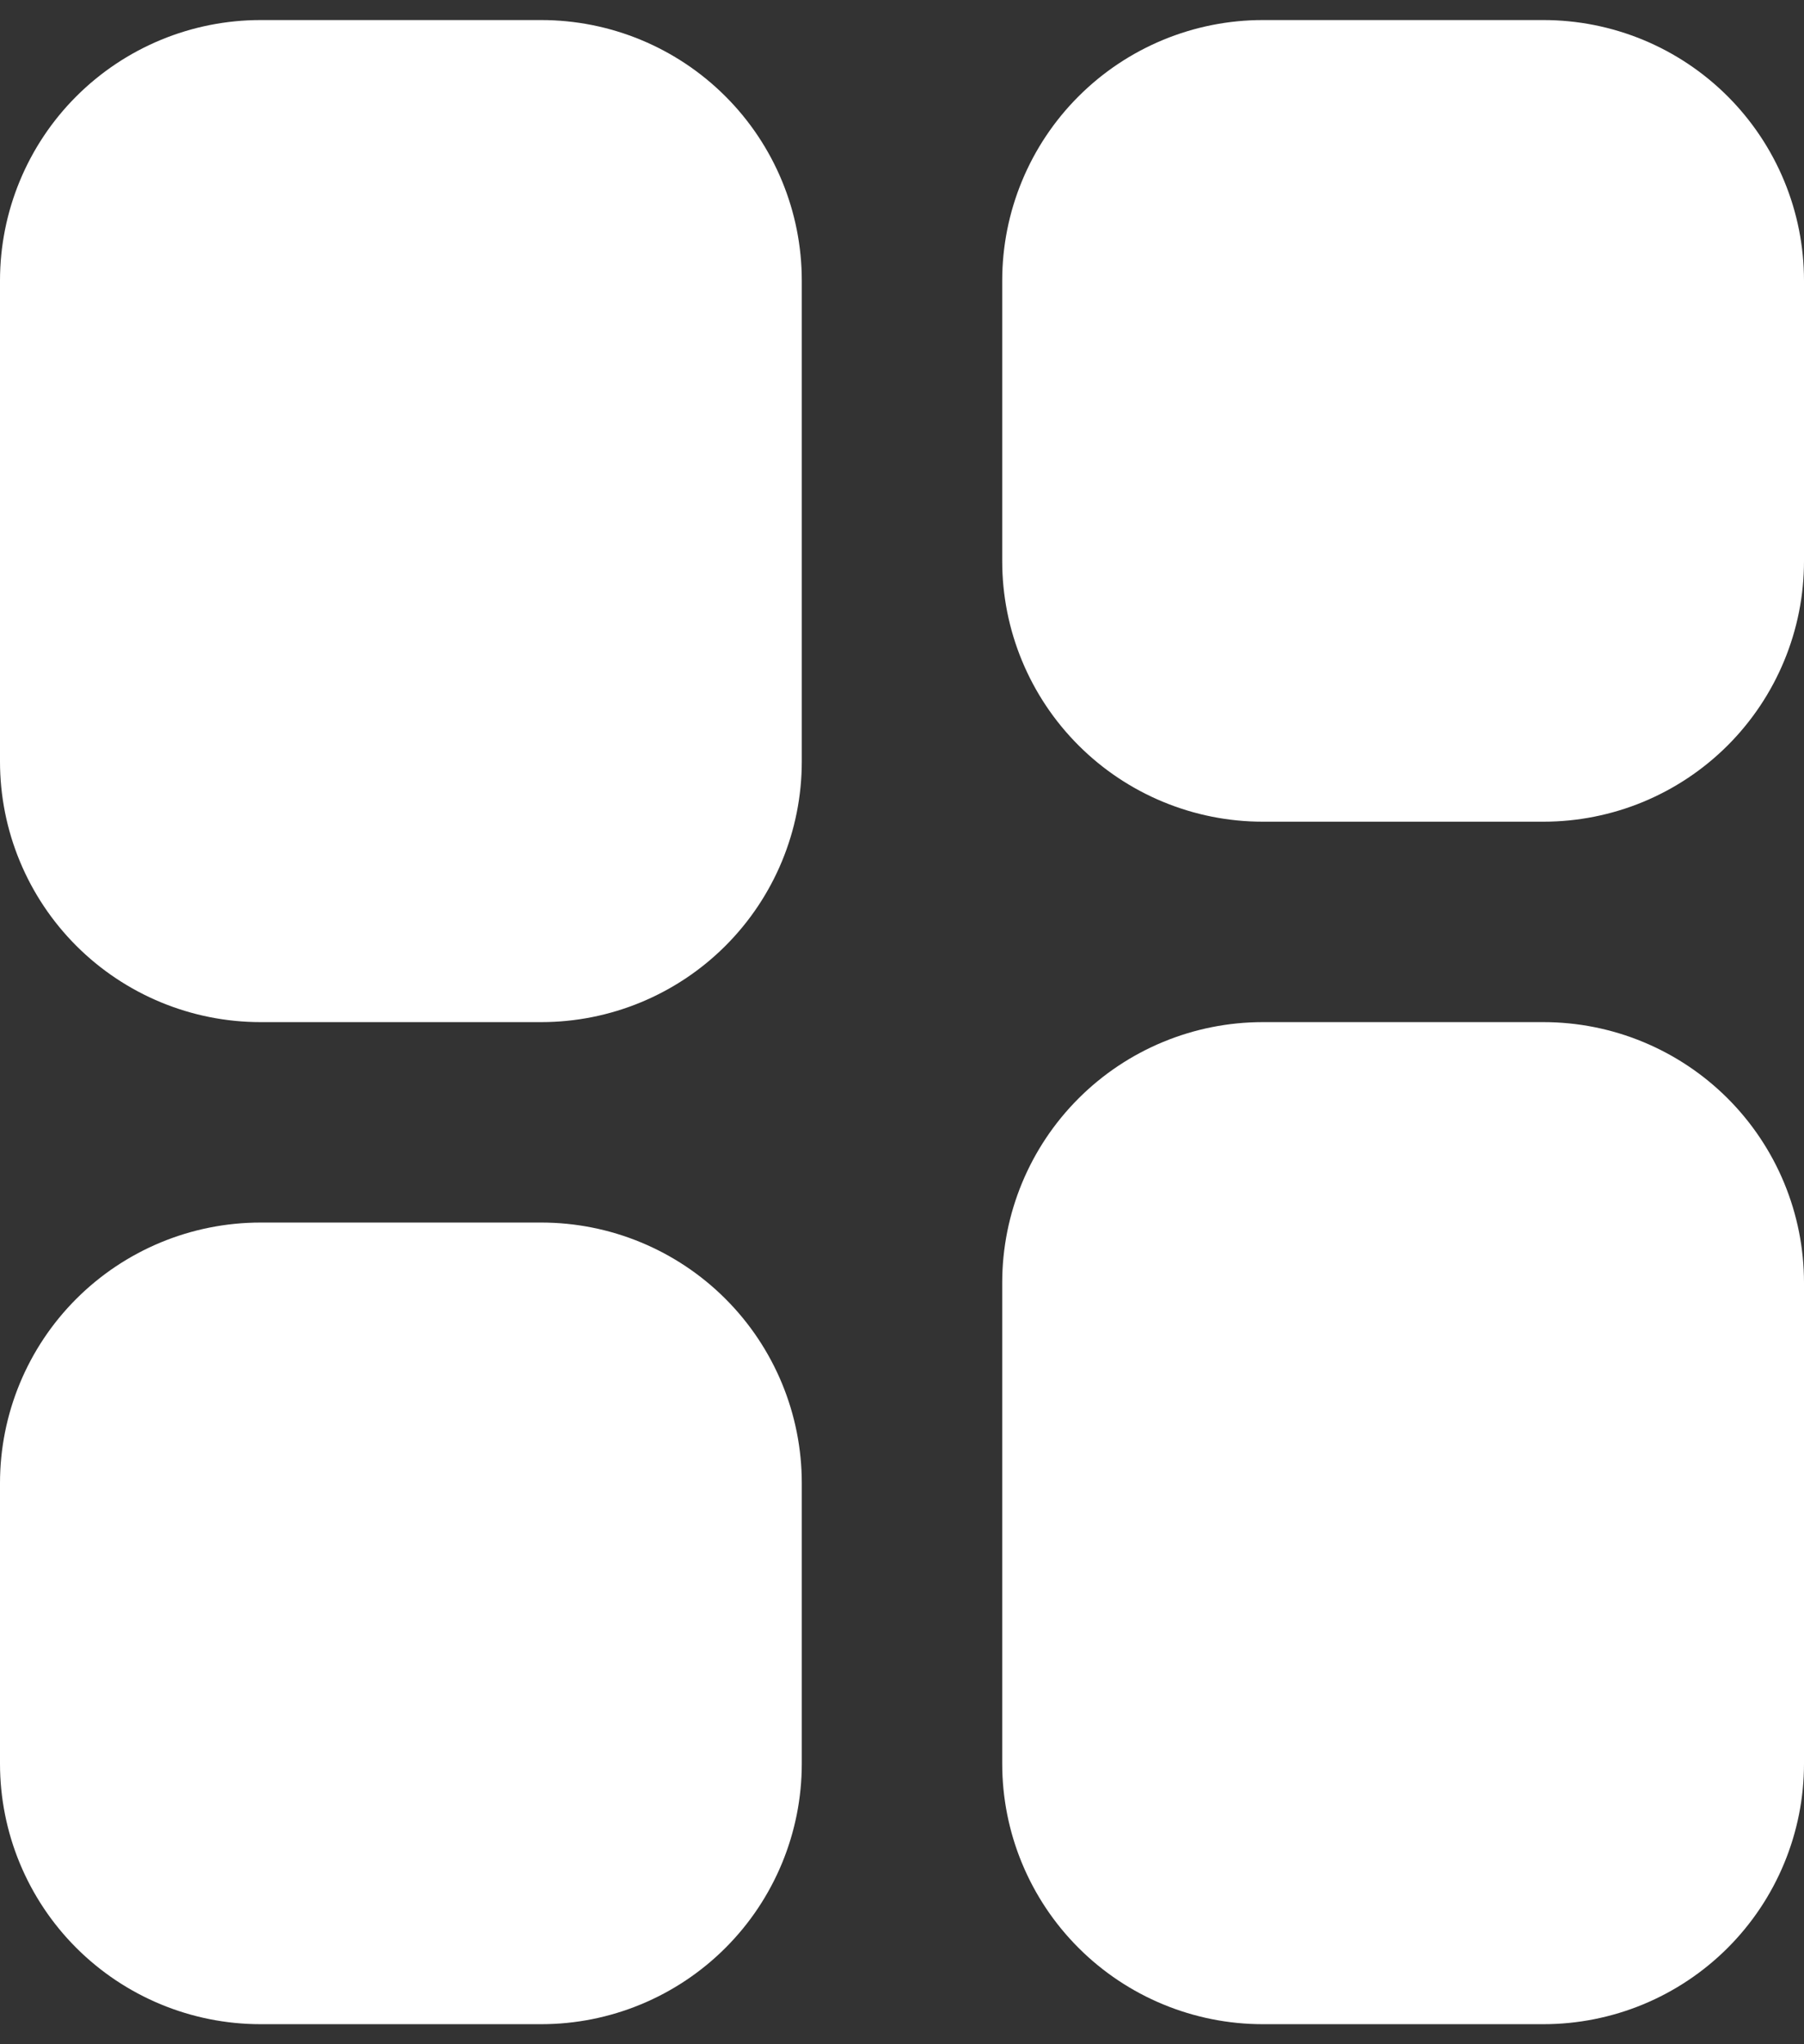 <svg width="60" height="68" viewBox="0 0 60 68" fill="none" xmlns="http://www.w3.org/2000/svg">
<rect x="0" y="0" width="60" height="68" fill="#333333" stroke="none"/>
<path d="M8.667 0.667C6.368 0.667 4.164 1.58 2.538 3.205C0.913 4.83 0 7.035 0 9.333V25.333C0 26.471 0.224 27.599 0.66 28.65C1.095 29.701 1.734 30.657 2.538 31.462C4.164 33.087 6.368 34 8.667 34H18C20.299 34 22.503 33.087 24.128 31.462C25.754 29.836 26.667 27.632 26.667 25.333V9.333C26.667 7.035 25.754 4.83 24.128 3.205C22.503 1.58 20.299 0.667 18 0.667H8.667ZM8.667 40.667C6.368 40.667 4.164 41.58 2.538 43.205C0.913 44.83 0 47.035 0 49.333V58.667C0 60.965 0.913 63.17 2.538 64.795C4.164 66.42 6.368 67.333 8.667 67.333H18C20.299 67.333 22.503 66.42 24.128 64.795C25.754 63.17 26.667 60.965 26.667 58.667V49.333C26.667 47.035 25.754 44.83 24.128 43.205C22.503 41.58 20.299 40.667 18 40.667H8.667ZM42 0.667C39.702 0.667 37.497 1.58 35.872 3.205C34.246 4.83 33.333 7.035 33.333 9.333V18.667C33.333 20.965 34.246 23.17 35.872 24.795C37.497 26.42 39.702 27.333 42 27.333H51.333C52.471 27.333 53.598 27.109 54.65 26.674C55.701 26.238 56.657 25.6 57.462 24.795C58.266 23.99 58.905 23.035 59.34 21.983C59.776 20.932 60 19.805 60 18.667V9.333C60 8.195 59.776 7.068 59.34 6.017C58.905 4.965 58.266 4.01 57.462 3.205C56.657 2.4 55.701 1.762 54.65 1.326C53.598 0.891 52.471 0.667 51.333 0.667H42ZM42 34C39.702 34 37.497 34.913 35.872 36.538C34.246 38.164 33.333 40.368 33.333 42.667V58.667C33.333 60.965 34.246 63.17 35.872 64.795C37.497 66.42 39.702 67.333 42 67.333H51.333C52.471 67.333 53.598 67.109 54.65 66.674C55.701 66.238 56.657 65.6 57.462 64.795C58.266 63.99 58.905 63.035 59.34 61.983C59.776 60.932 60 59.805 60 58.667V42.667C60 41.529 59.776 40.402 59.34 39.35C58.905 38.299 58.266 37.343 57.462 36.538C56.657 35.734 55.701 35.095 54.65 34.66C53.598 34.224 52.471 34 51.333 34H42Z" fill="white"/>
</svg>
